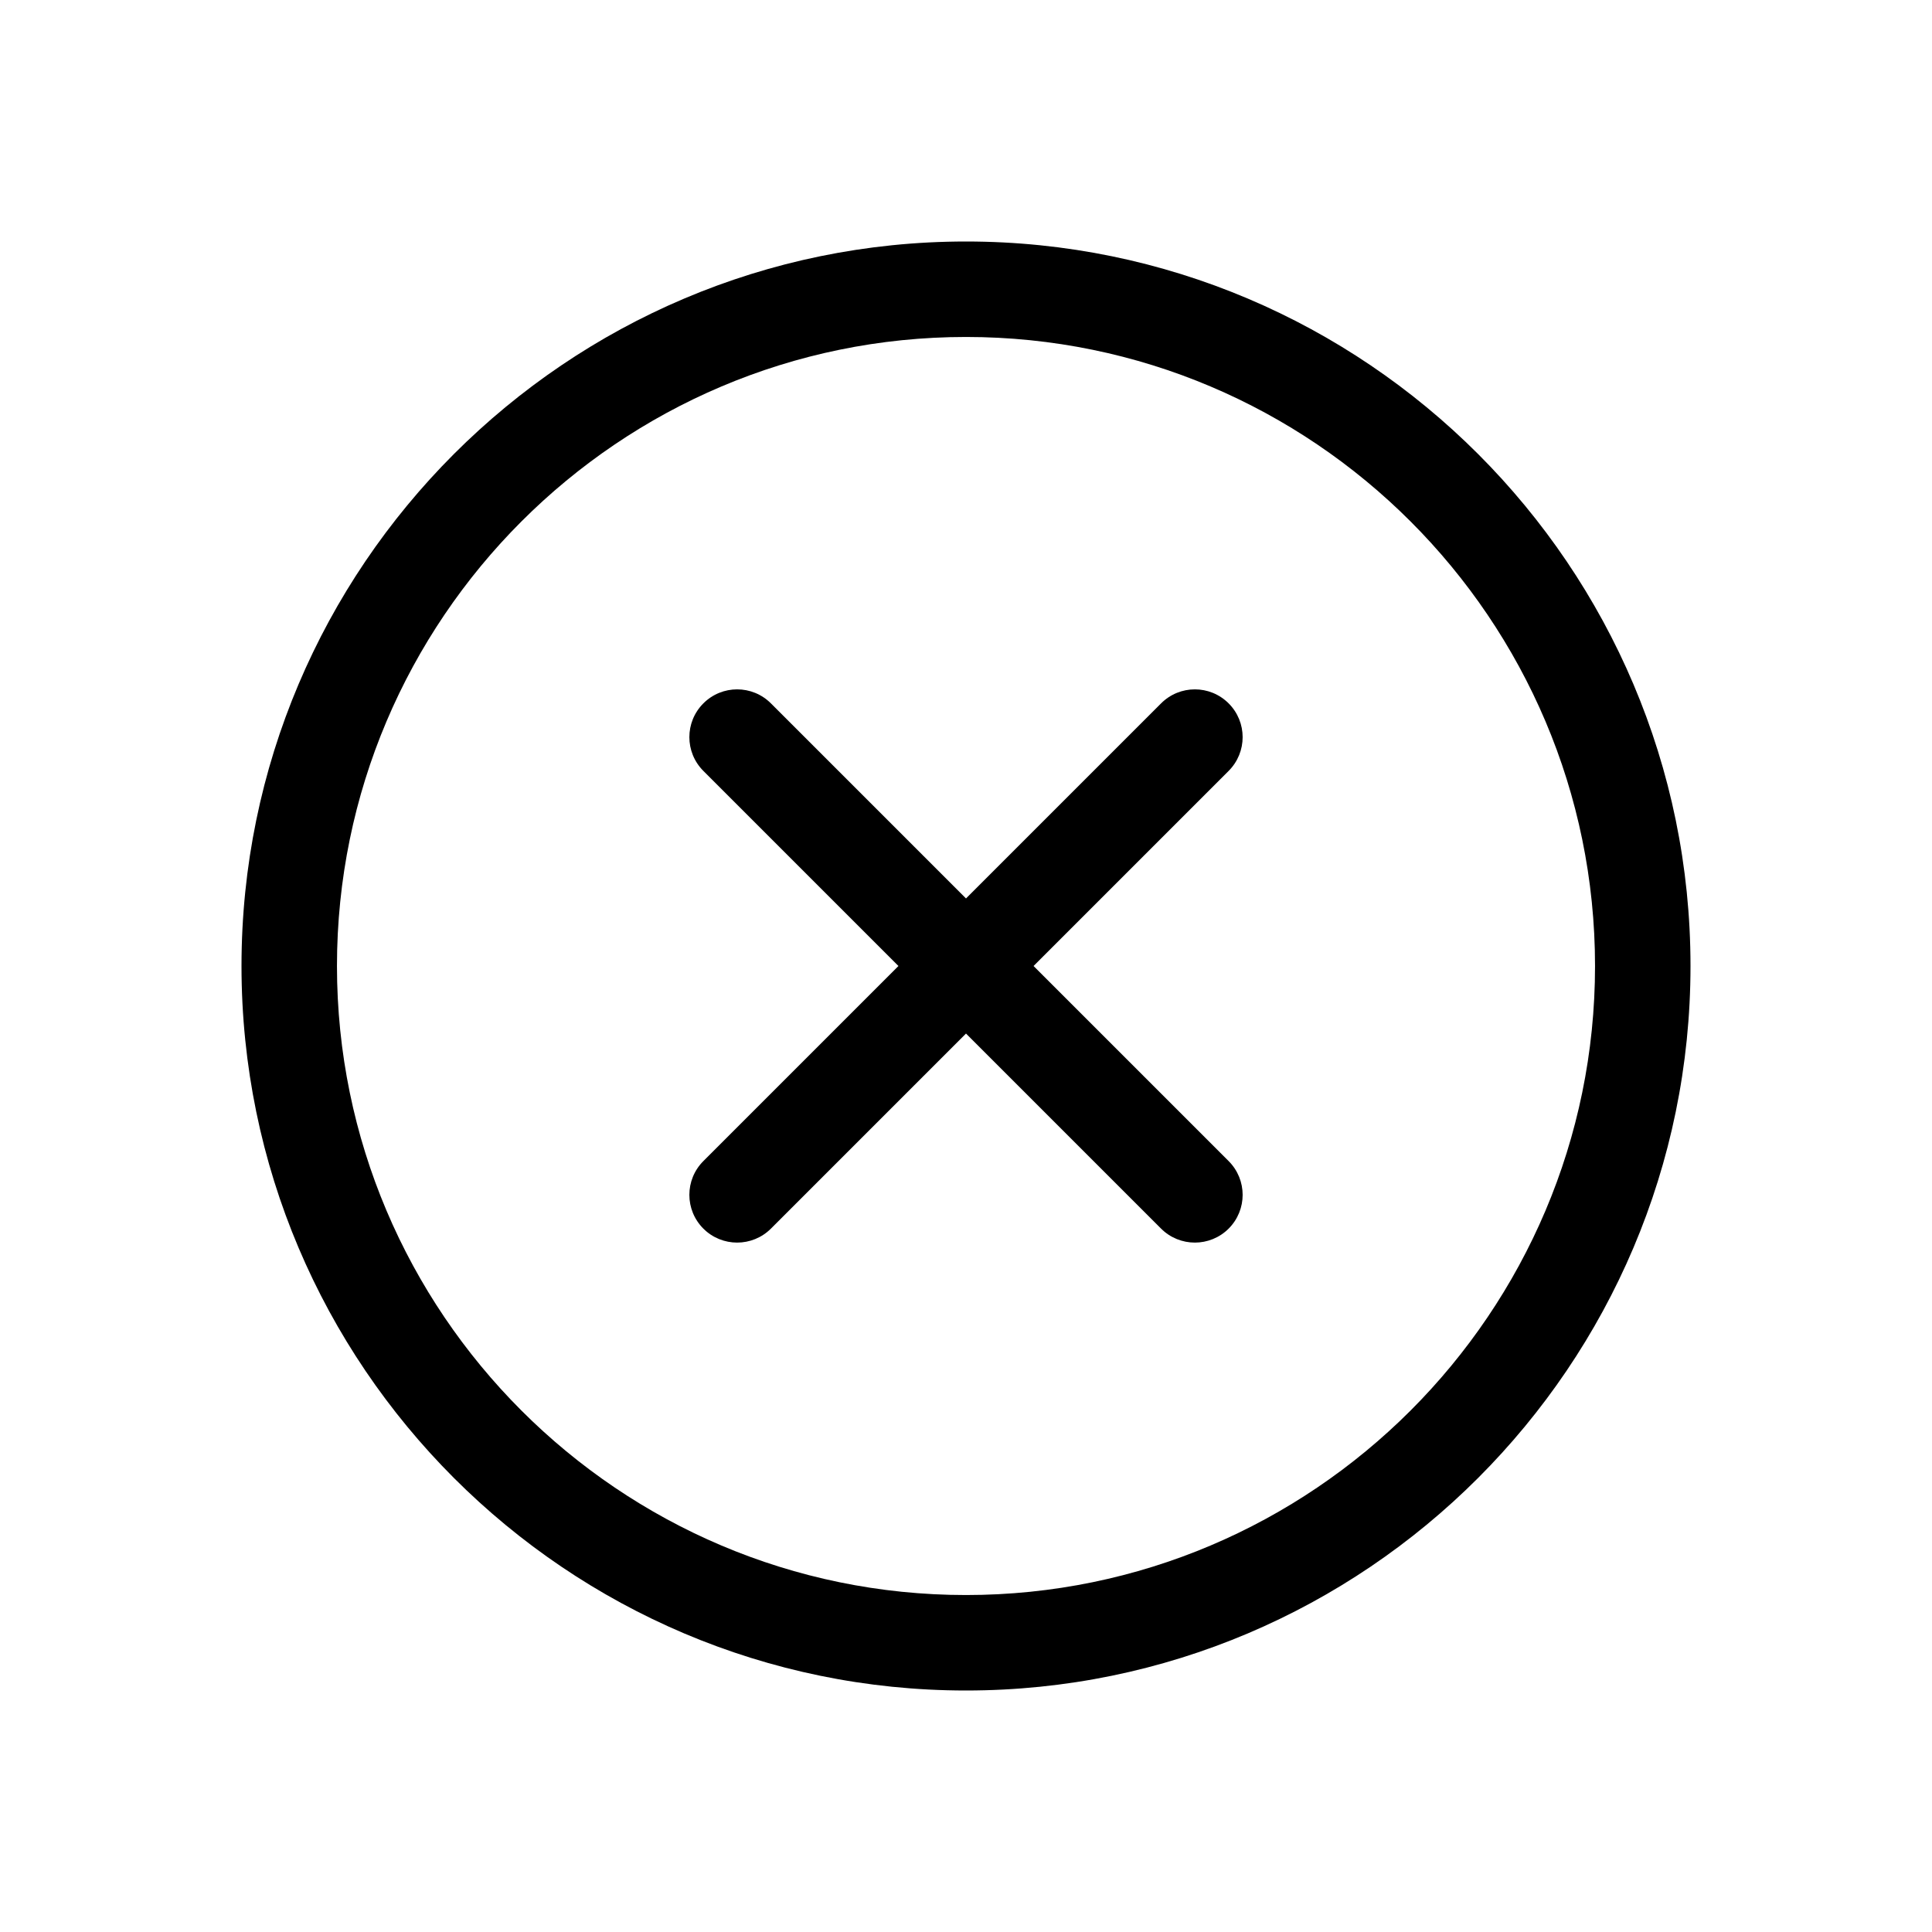 <svg class="icon" style="vertical-align: middle;fill: currentColor;overflow: hidden;" viewBox="0 0 1024 1024" width="24" height="24" version="1.1" xmlns="http://www.w3.org/2000/svg" p-id="5446"><path d="M512 128c-211.7 0-384 172.3-384 384s172.3 384 384 384 384-172.3 384-384-172.3-384-384-384z m0 717.4c-183.8 0-333.4-149.6-333.4-333.4S328.2 178.6 512 178.6 845.4 328.2 845.4 512 695.8 845.4 512 845.4zM651.2 372.8c-9.9-9.9-25.9-9.9-35.8 0L512 476.2 408.6 372.8c-9.9-9.9-25.9-9.9-35.8 0-9.9 9.9-9.9 25.9 0 35.8L476.2 512 372.8 615.4c-9.9 9.9-9.9 25.9 0 35.8 4.9 4.9 11.4 7.4 17.9 7.4s13-2.5 17.9-7.4L512 547.8l103.4 103.4c4.9 4.9 11.4 7.4 17.9 7.4s13-2.5 17.9-7.4c9.9-9.9 9.9-25.9 0-35.8L547.8 512l103.4-103.4c9.9-9.9 9.9-25.9 0-35.8z" p-id="5447"></path></svg>